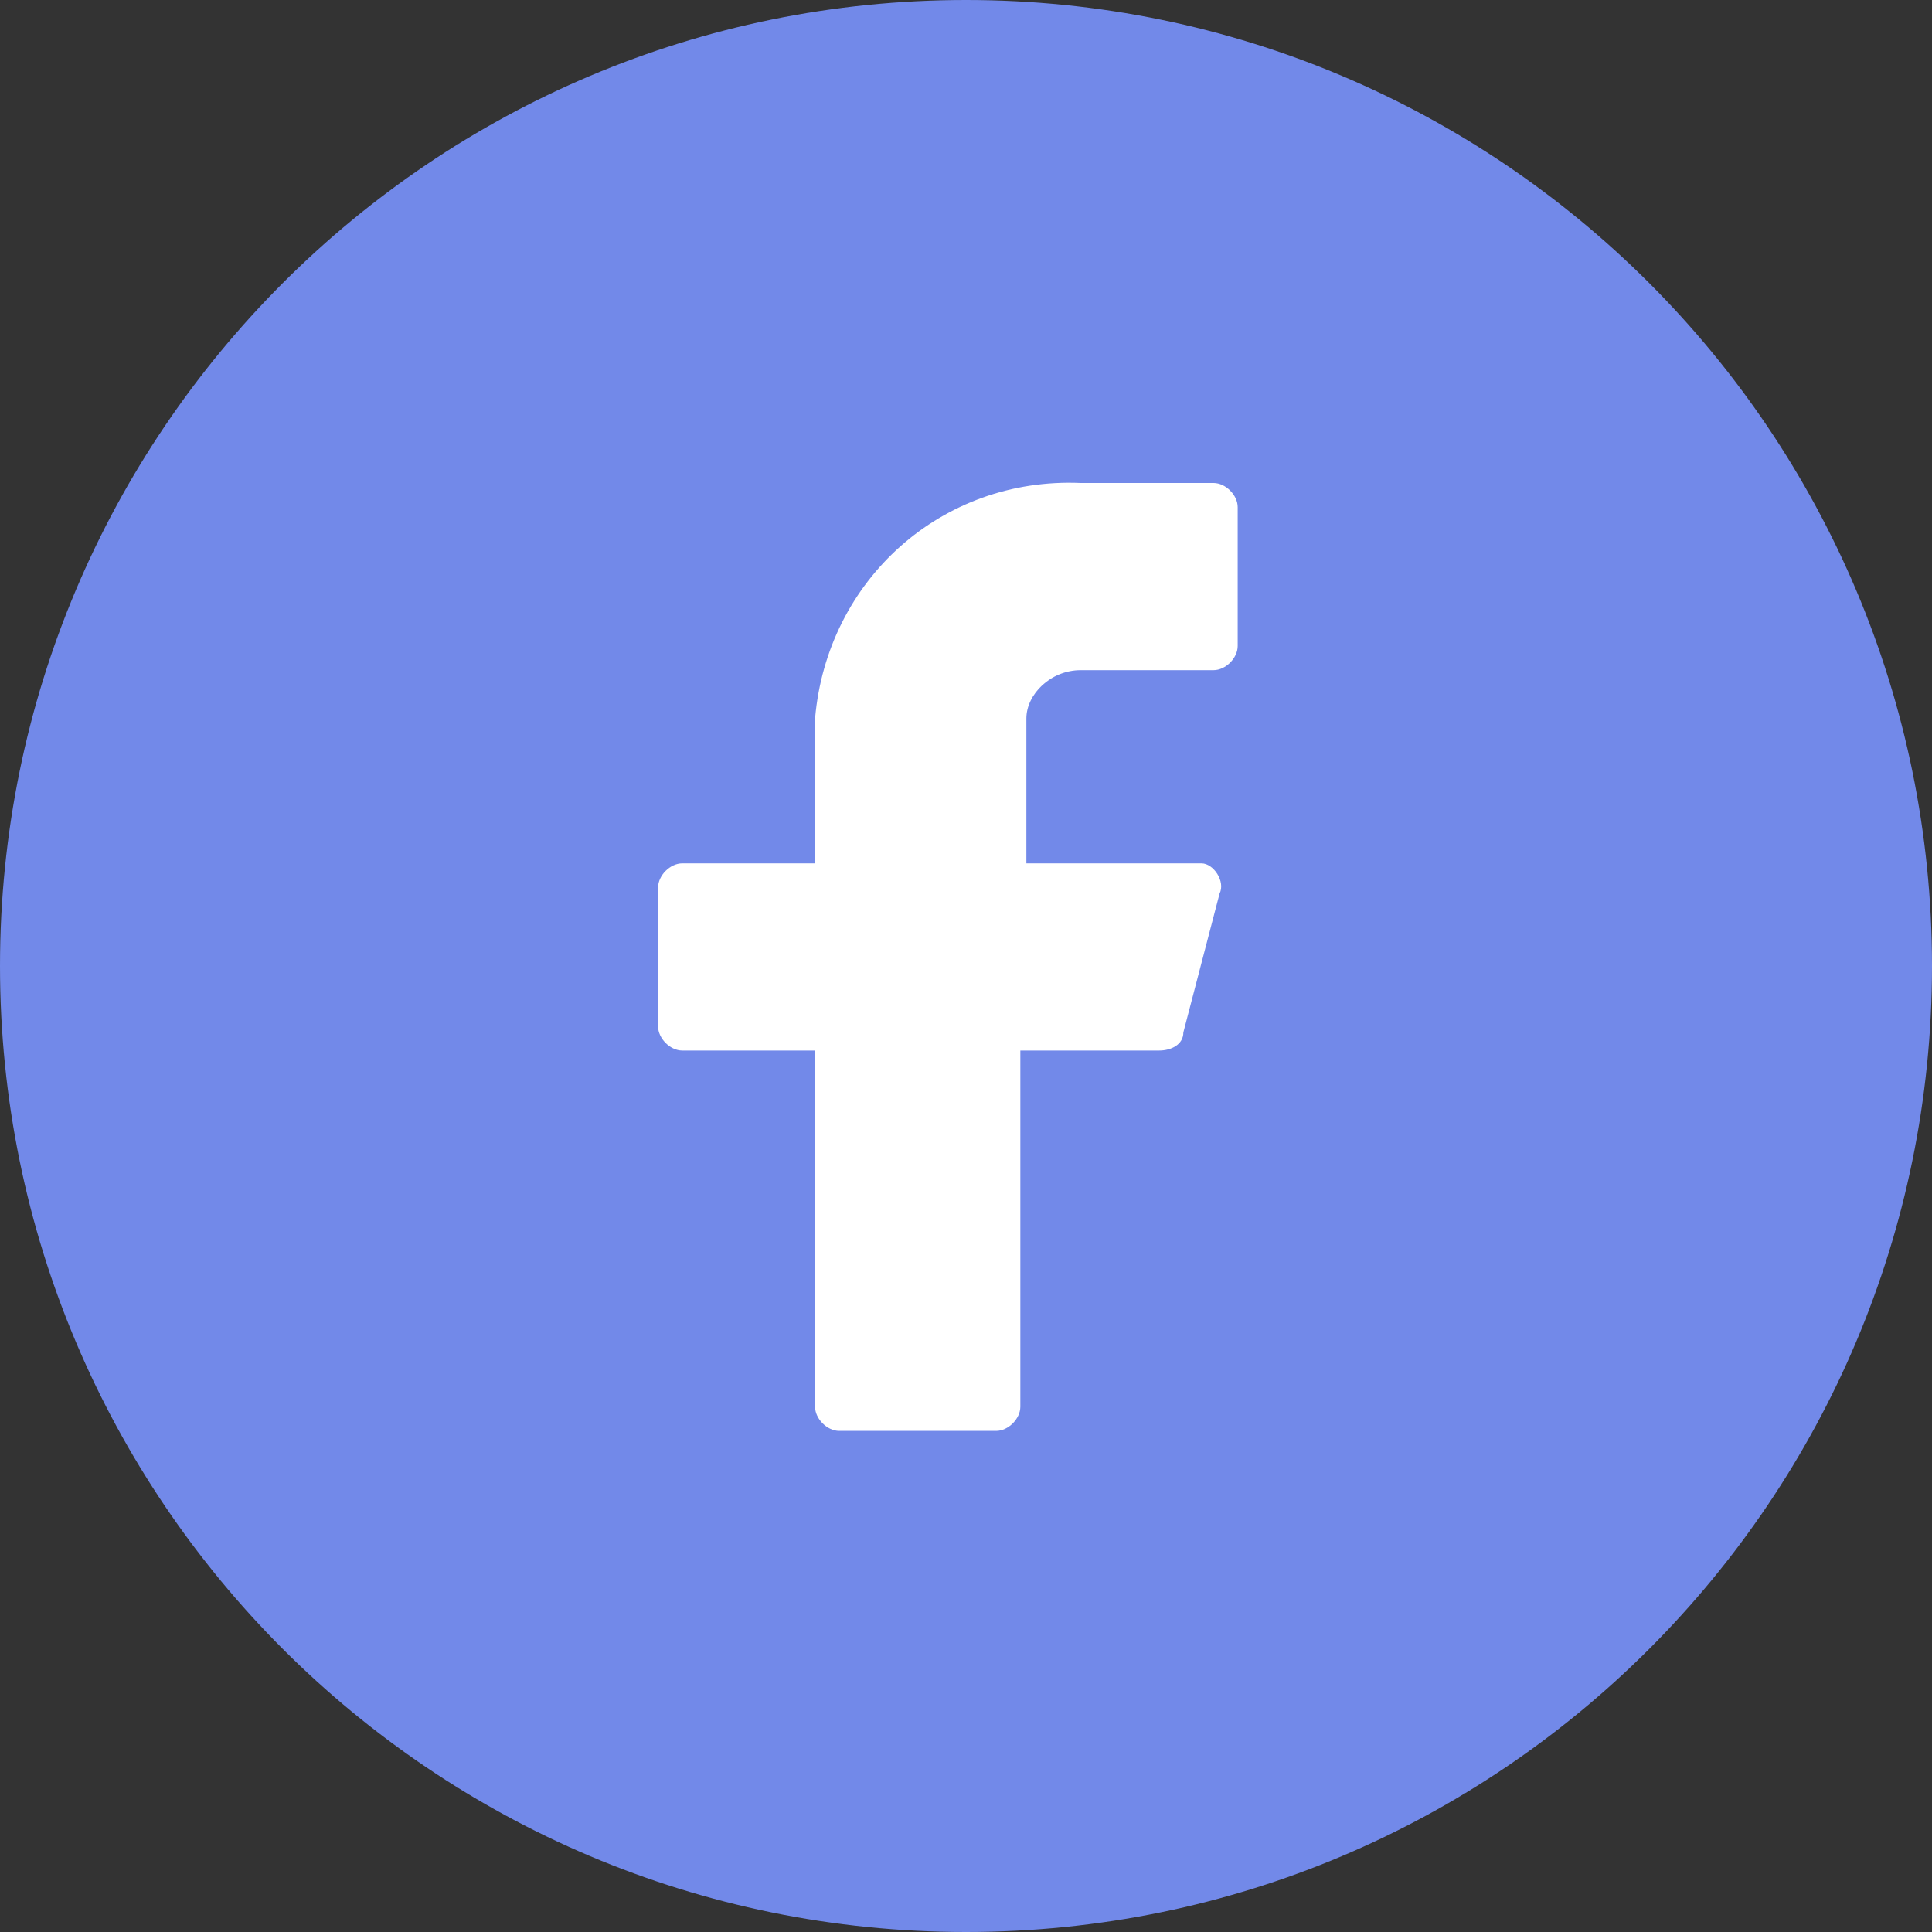 <svg width="32" height="32" fill="none" xmlns="http://www.w3.org/2000/svg"><rect width="100%" height="100%" fill="#333333" stroke="none"/><g clip-path="url(#clip0_547_1593)"><path d="M16 32c8.837 0 16-7.163 16-16S24.837 0 16 0 0 7.163 0 16s7.163 16 16 16z" fill="#7289E9"/><path d="M20.5 8.4c0-.2-.2-.4-.4-.4h-2.2c-2.3-.1-4.2 1.6-4.4 3.9v2.4h-2.2c-.2 0-.4.2-.4.4V17c0 .2.2.4.4.4h2.2v5.9c0 .2.2.4.4.4h2.6c.2 0 .4-.2.4-.4v-5.9h2.3c.2 0 .4-.1.4-.3l.6-2.3c.1-.2-.1-.5-.3-.5H17v-2.4c0-.4.4-.8.9-.8h2.2c.2 0 .4-.2.4-.4V8.4z" fill="#fff"/></g><defs><clipPath id="clip0_547_1593"><path fill="#fff" d="M0 0h32v32H0z"/></clipPath></defs></svg>